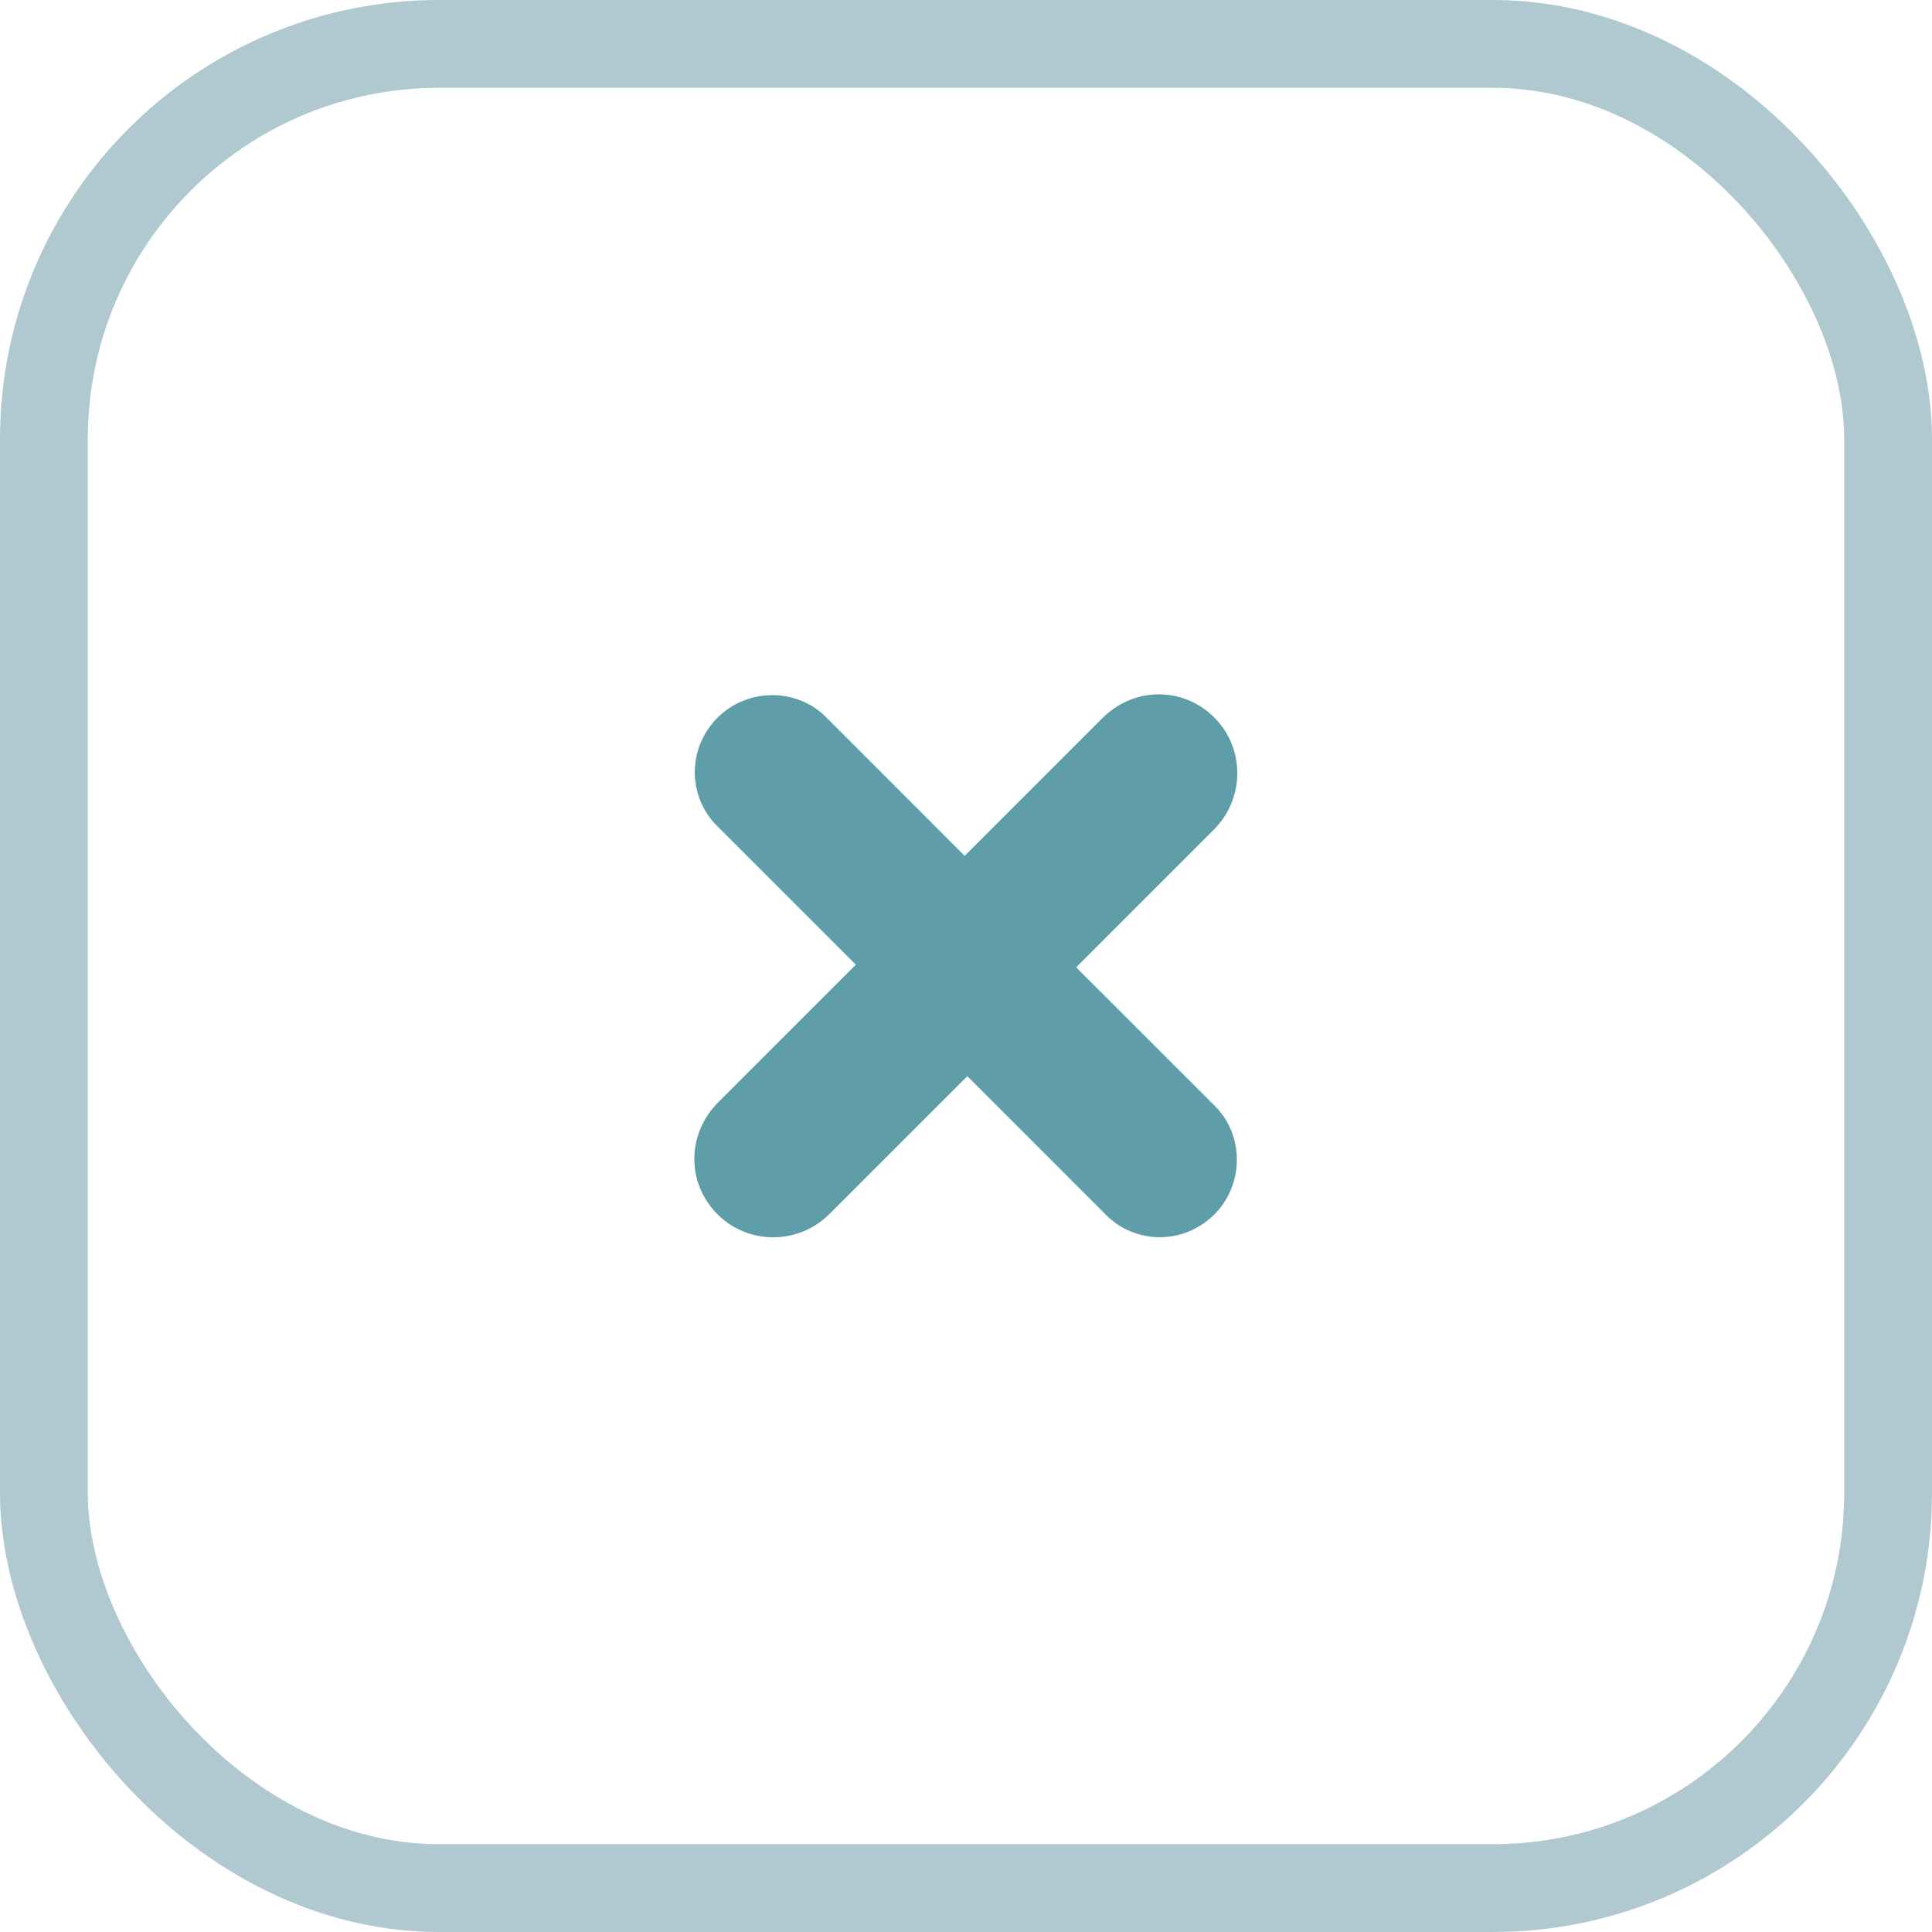 <svg width="44" height="44" viewBox="0 0 44 44" fill="none" xmlns="http://www.w3.org/2000/svg">
<rect x="1" y="1" width="42" height="42" rx="9" stroke="#B0C9D1" stroke-width="2"/>
<path fill-rule="evenodd" clip-rule="evenodd" d="M16.358 25.103L19.491 21.97L16.328 18.808C15.66 18.14 15.645 17.042 16.343 16.343C17.019 15.667 18.14 15.66 18.808 16.328L21.97 19.491L25.103 16.358C25.824 15.637 26.944 15.63 27.657 16.343C28.347 17.034 28.363 18.176 27.642 18.897L24.509 22.03L27.672 25.192C28.34 25.86 28.333 26.981 27.657 27.657C26.958 28.355 25.86 28.34 25.192 27.672L22.03 24.509L18.897 27.642C18.176 28.363 17.034 28.347 16.343 27.657C15.63 26.944 15.637 25.824 16.358 25.103Z" fill="#5F9DA9"/>
</svg>
